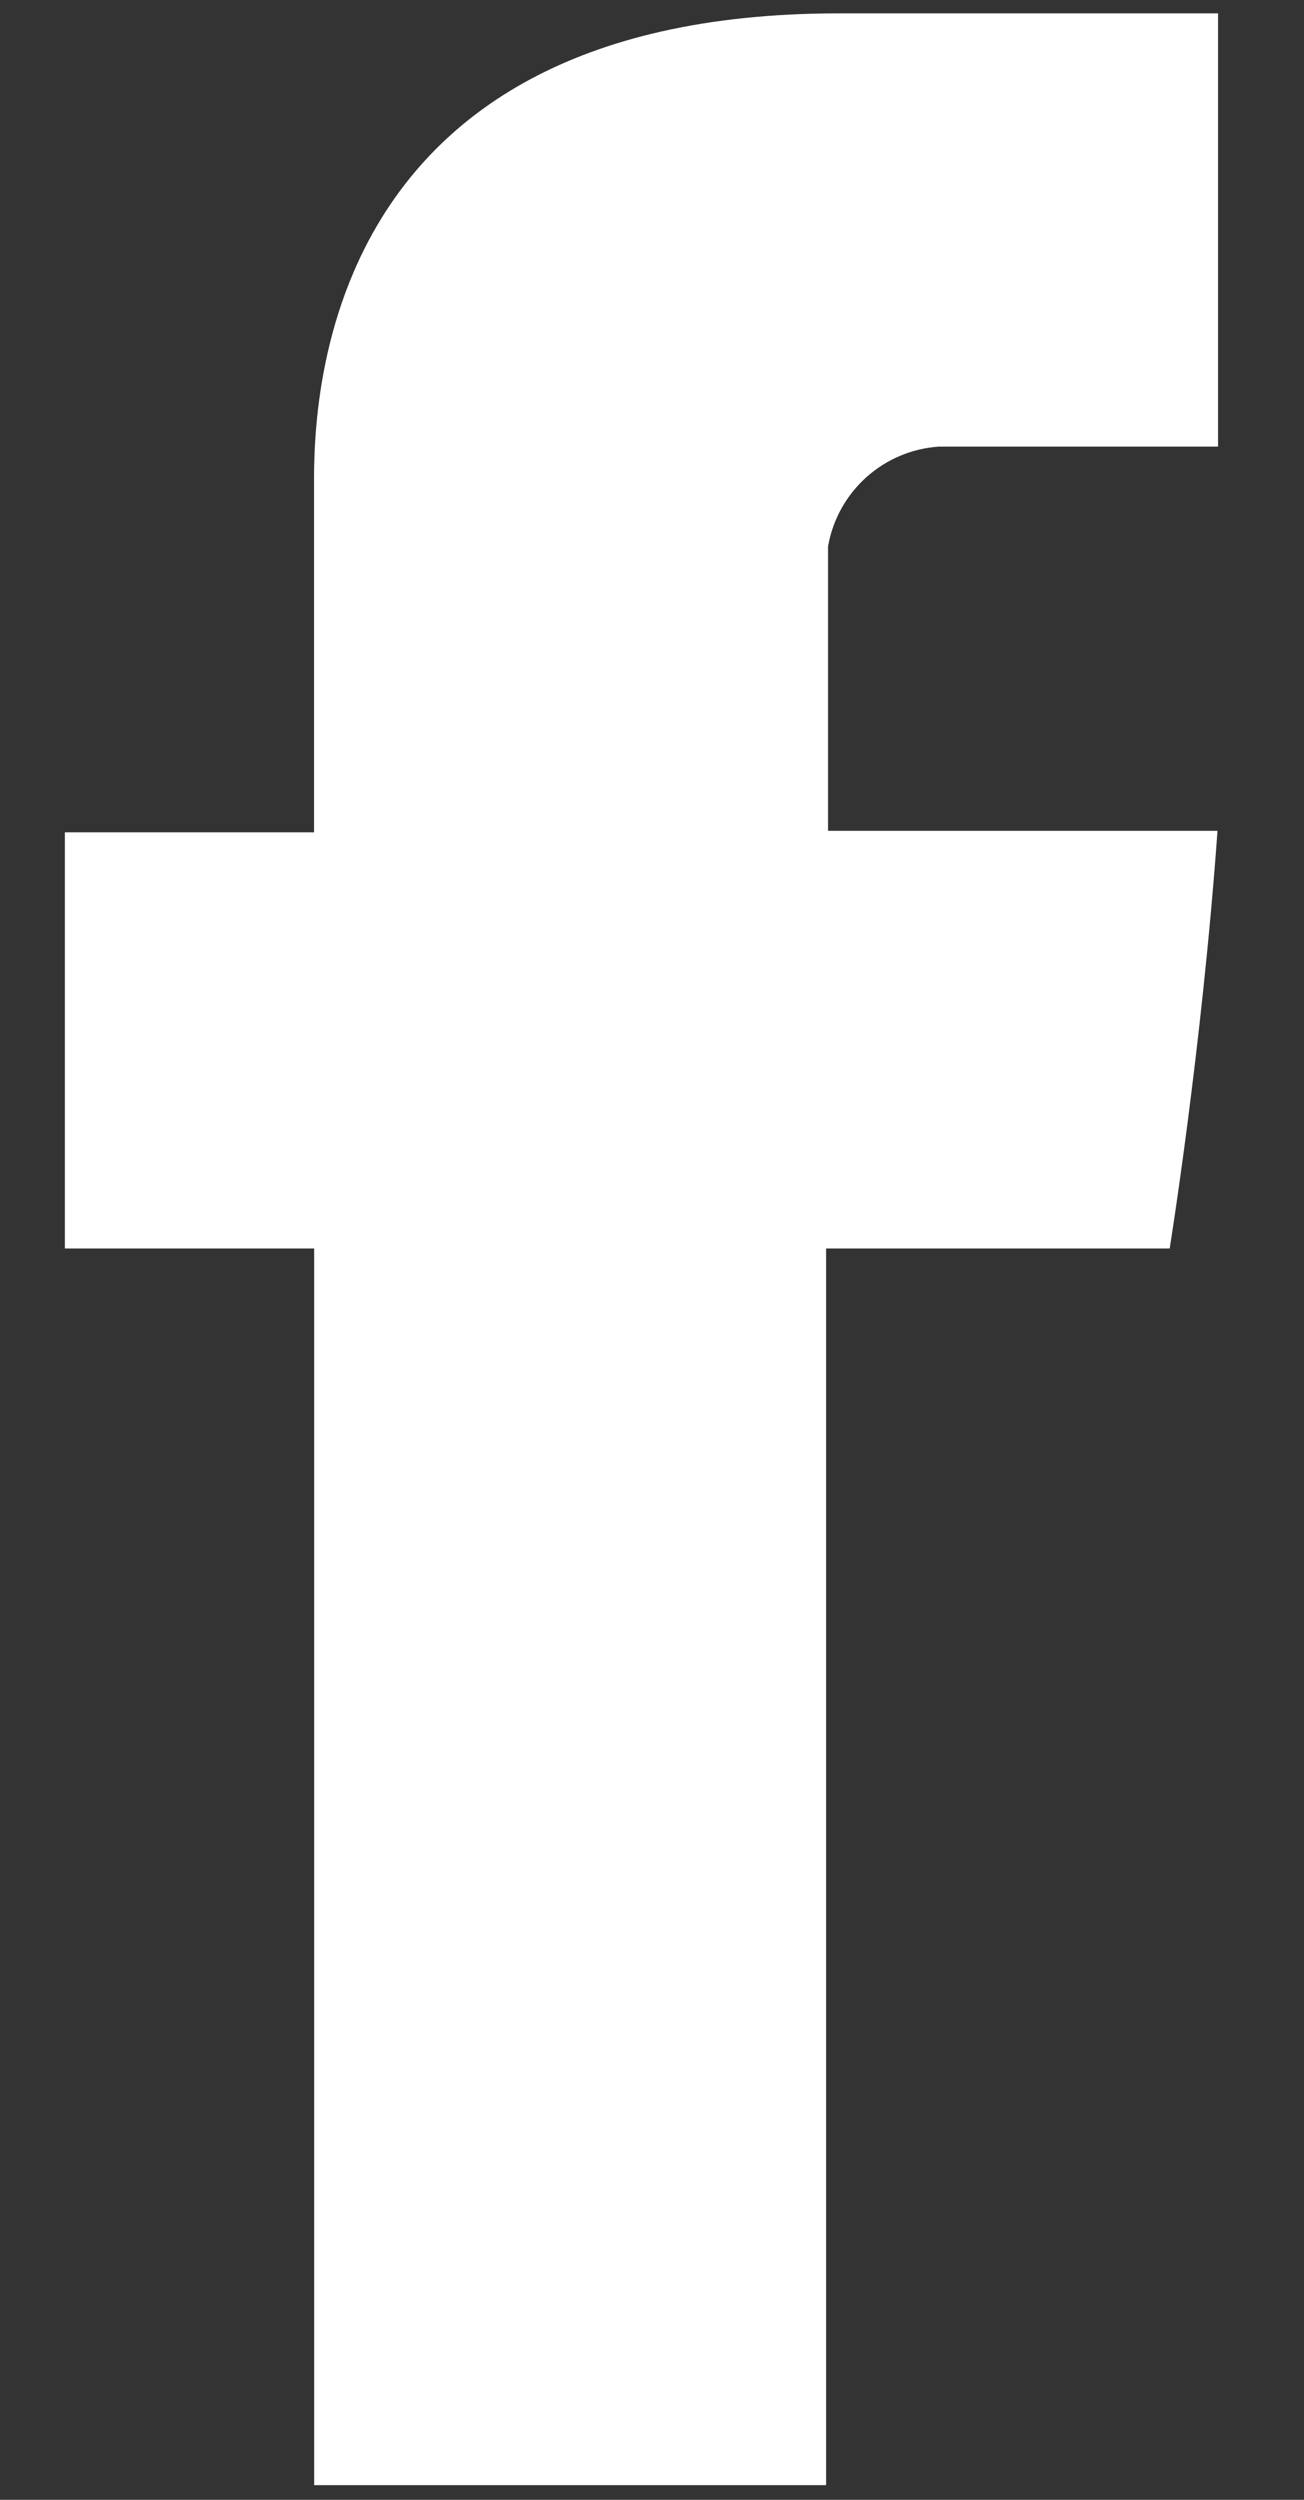 <svg width="12" height="23" viewBox="0 0 12 23" fill="none" xmlns="http://www.w3.org/2000/svg">
<rect x="0" y="0" width="12" height="23" fill="#333333" stroke="none"/>
<path d="M2.89 4.527V7.658H0.597V11.487H2.891V22.865H7.602V11.487H10.764C10.764 11.487 11.06 9.651 11.204 7.644H7.62V5.027C7.663 4.781 7.787 4.558 7.972 4.391C8.158 4.225 8.393 4.125 8.642 4.109H11.209V0.123H7.718C2.773 0.123 2.89 3.955 2.89 4.527Z" fill="white"/>
</svg>
